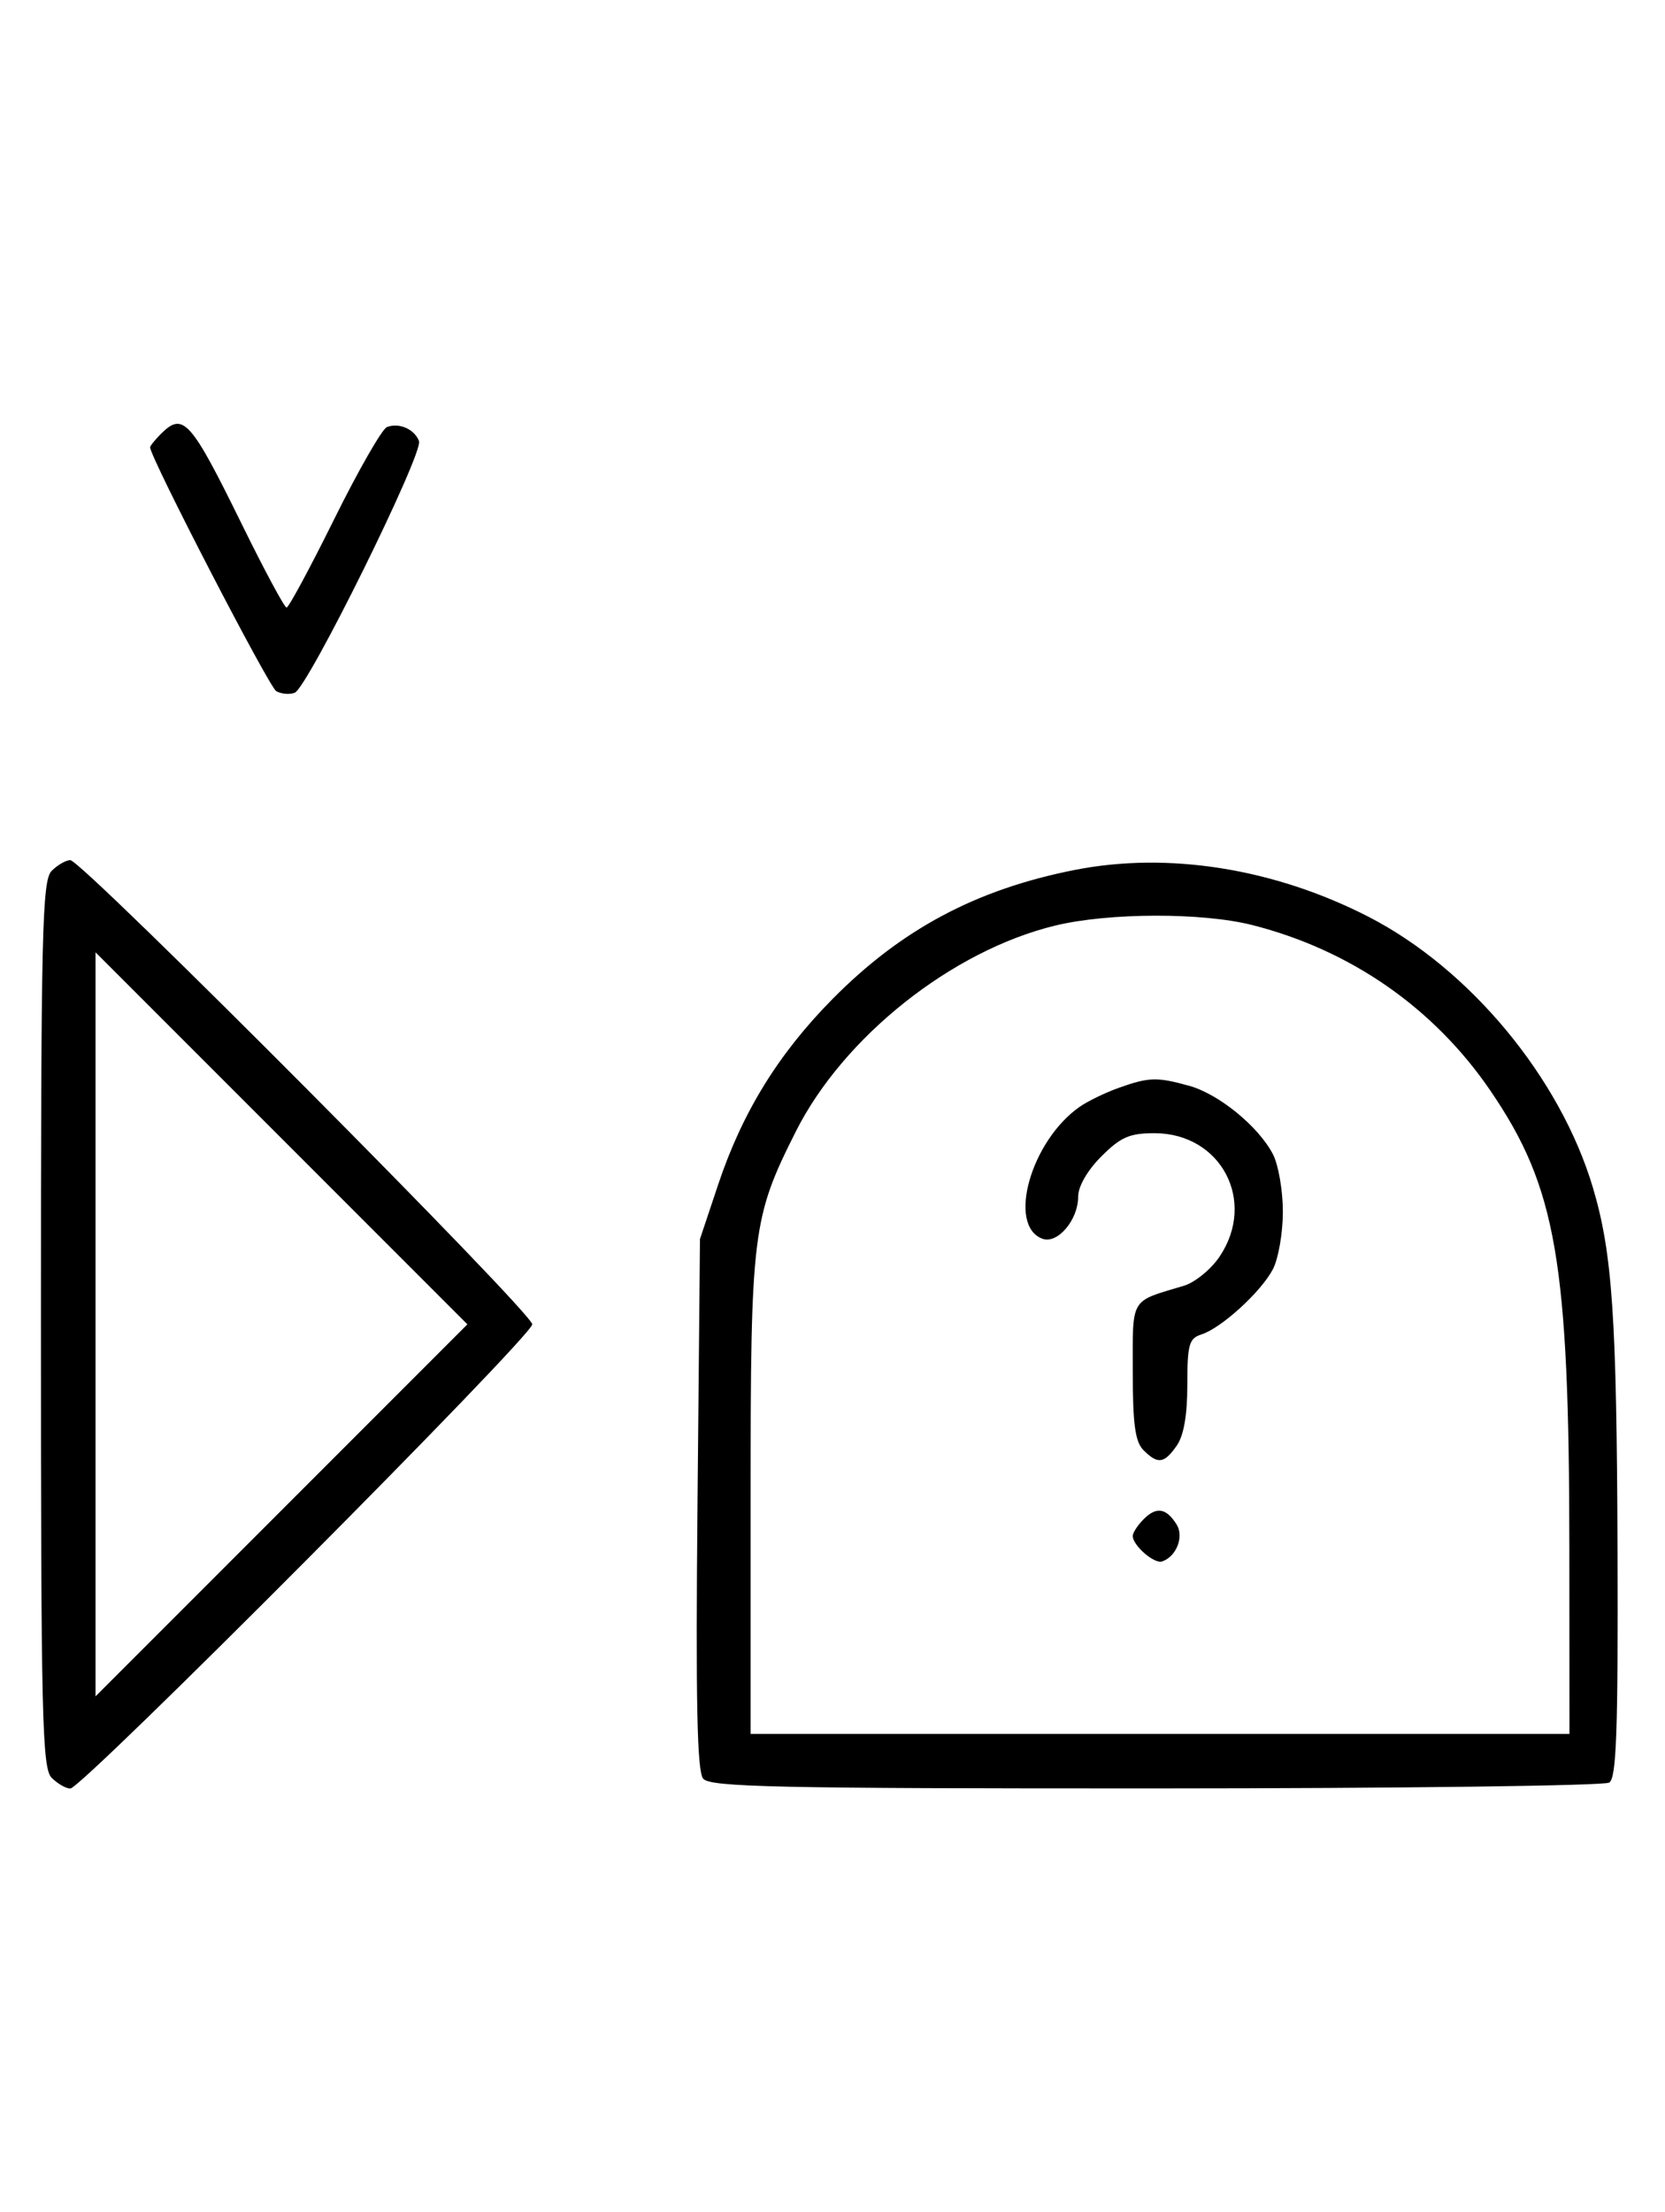 <svg xmlns="http://www.w3.org/2000/svg" width="244" height="324" viewBox="0 0 244 324" version="1.1">
	<path d="M 23.571 63.571 C 22.707 64.436, 22 65.317, 22 65.531 C 22 66.993, 39.421 100.653, 40.488 101.252 C 41.225 101.665, 42.440 101.768, 43.187 101.482 C 45.102 100.747, 62.082 66.377, 61.403 64.609 C 60.732 62.858, 58.483 61.877, 56.705 62.560 C 55.993 62.833, 52.520 68.894, 48.986 76.028 C 45.453 83.163, 42.308 89, 41.997 89 C 41.687 89, 38.748 83.534, 35.467 76.853 C 27.925 61.499, 26.847 60.296, 23.571 63.571 M 7.571 127.571 C 6.175 128.968, 6 136.372, 6 194 C 6 251.628, 6.175 259.032, 7.571 260.429 C 8.436 261.293, 9.666 262, 10.305 262 C 12.018 262, 78 195.721, 78 194 C 78 192.279, 12.018 126, 10.305 126 C 9.666 126, 8.436 126.707, 7.571 127.571 M 157.500 127.436 C 143.080 130.276, 132.104 136.122, 122.001 146.345 C 114.082 154.357, 108.781 162.950, 105.261 173.479 L 102.580 181.500 102.217 220.309 C 101.945 249.402, 102.153 259.480, 103.049 260.559 C 104.068 261.787, 113.884 261.998, 169.372 261.985 C 205.193 261.976, 235.097 261.591, 235.826 261.129 C 236.888 260.456, 237.130 253.663, 237.041 227.058 C 236.926 192.963, 236.290 183.576, 233.443 174 C 228.654 157.893, 215.395 141.902, 200.500 134.271 C 186.707 127.205, 171.193 124.739, 157.500 127.436 M 154.645 135.584 C 139.529 139.243, 123.614 151.871, 116.625 165.751 C 110.256 178.399, 110 180.468, 110 219.210 L 110 254 170 254 L 230 254 229.983 226.750 C 229.956 184.754, 228.082 173.921, 218.388 159.734 C 210.131 147.650, 197.937 139.175, 183.540 135.515 C 176.213 133.653, 162.488 133.685, 154.645 135.584 M 14 194 L 14 248.495 41.248 221.248 L 68.495 194 41.248 166.752 L 14 139.505 14 194 M 163.921 159.367 C 161.953 160.071, 159.382 161.319, 158.208 162.142 C 151.079 167.135, 147.580 179.474, 152.733 181.451 C 154.954 182.303, 158 178.740, 158 175.289 C 158 173.792, 159.355 171.445, 161.400 169.400 C 164.231 166.569, 165.533 166, 169.177 166 C 178.941 166, 184.196 175.962, 178.719 184.089 C 177.465 185.950, 175.102 187.872, 173.469 188.360 C 165.531 190.729, 166 189.941, 166 200.907 C 166 208.619, 166.353 211.211, 167.571 212.429 C 169.678 214.535, 170.598 214.412, 172.443 211.777 C 173.477 210.302, 174 207.300, 174 202.845 C 174 196.942, 174.248 196.056, 176.066 195.479 C 178.995 194.549, 184.840 189.210, 186.551 185.901 C 187.348 184.360, 188 180.580, 188 177.500 C 188 174.420, 187.348 170.640, 186.551 169.099 C 184.445 165.026, 178.628 160.268, 174.277 159.060 C 169.543 157.745, 168.360 157.780, 163.921 159.367 M 167.616 222.527 C 166.727 223.416, 166 224.529, 166 225 C 166 226.389, 169.140 229.120, 170.295 228.735 C 172.395 228.035, 173.549 225.094, 172.423 223.310 C 170.905 220.902, 169.474 220.669, 167.616 222.527 " stroke="none" fill="black" fill-rule="evenodd"/>
</svg>
